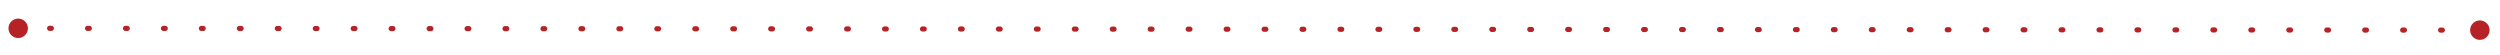 <?xml version="1.0" encoding="utf-8"?>
<!-- Generator: Adobe Illustrator 23.0.5, SVG Export Plug-In . SVG Version: 6.00 Build 0)  -->
<svg version="1.1" id="Layer_1" xmlns="http://www.w3.org/2000/svg" xmlns:xlink="http://www.w3.org/1999/xlink" x="0px" y="0px"
	 viewBox="0 0 1449.24 31.75" style="enable-background:new 0 0 1449.24 31.75;" xml:space="preserve">
<style type="text/css">
	.st0{fill:none;stroke:#B62327;stroke-width:3;stroke-linecap:round;stroke-miterlimit:10;stroke-dasharray:1.001,21;}
	.st1{fill:#B62327;}
</style>
<g>
	<g>
		<line class="st0" x1="1437.83" y1="17.47" x2="10.26" y2="16.41"/>
		<g>
			<path class="st1" d="M1437.56,11.83c3.11,0,5.64,2.53,5.64,5.64s-2.53,5.64-5.64,5.64s-5.64-2.53-5.64-5.64
				S1434.44,11.83,1437.56,11.83z"/>
		</g>
		<g>
			<path class="st1" d="M10.55,10.77c-3.11,0-5.64,2.52-5.64,5.64c0,3.11,2.52,5.64,5.64,5.64c3.11,0,5.64-2.52,5.64-5.64
				C16.19,13.3,13.66,10.77,10.55,10.77z"/>
		</g>
	</g>
</g>
</svg>
